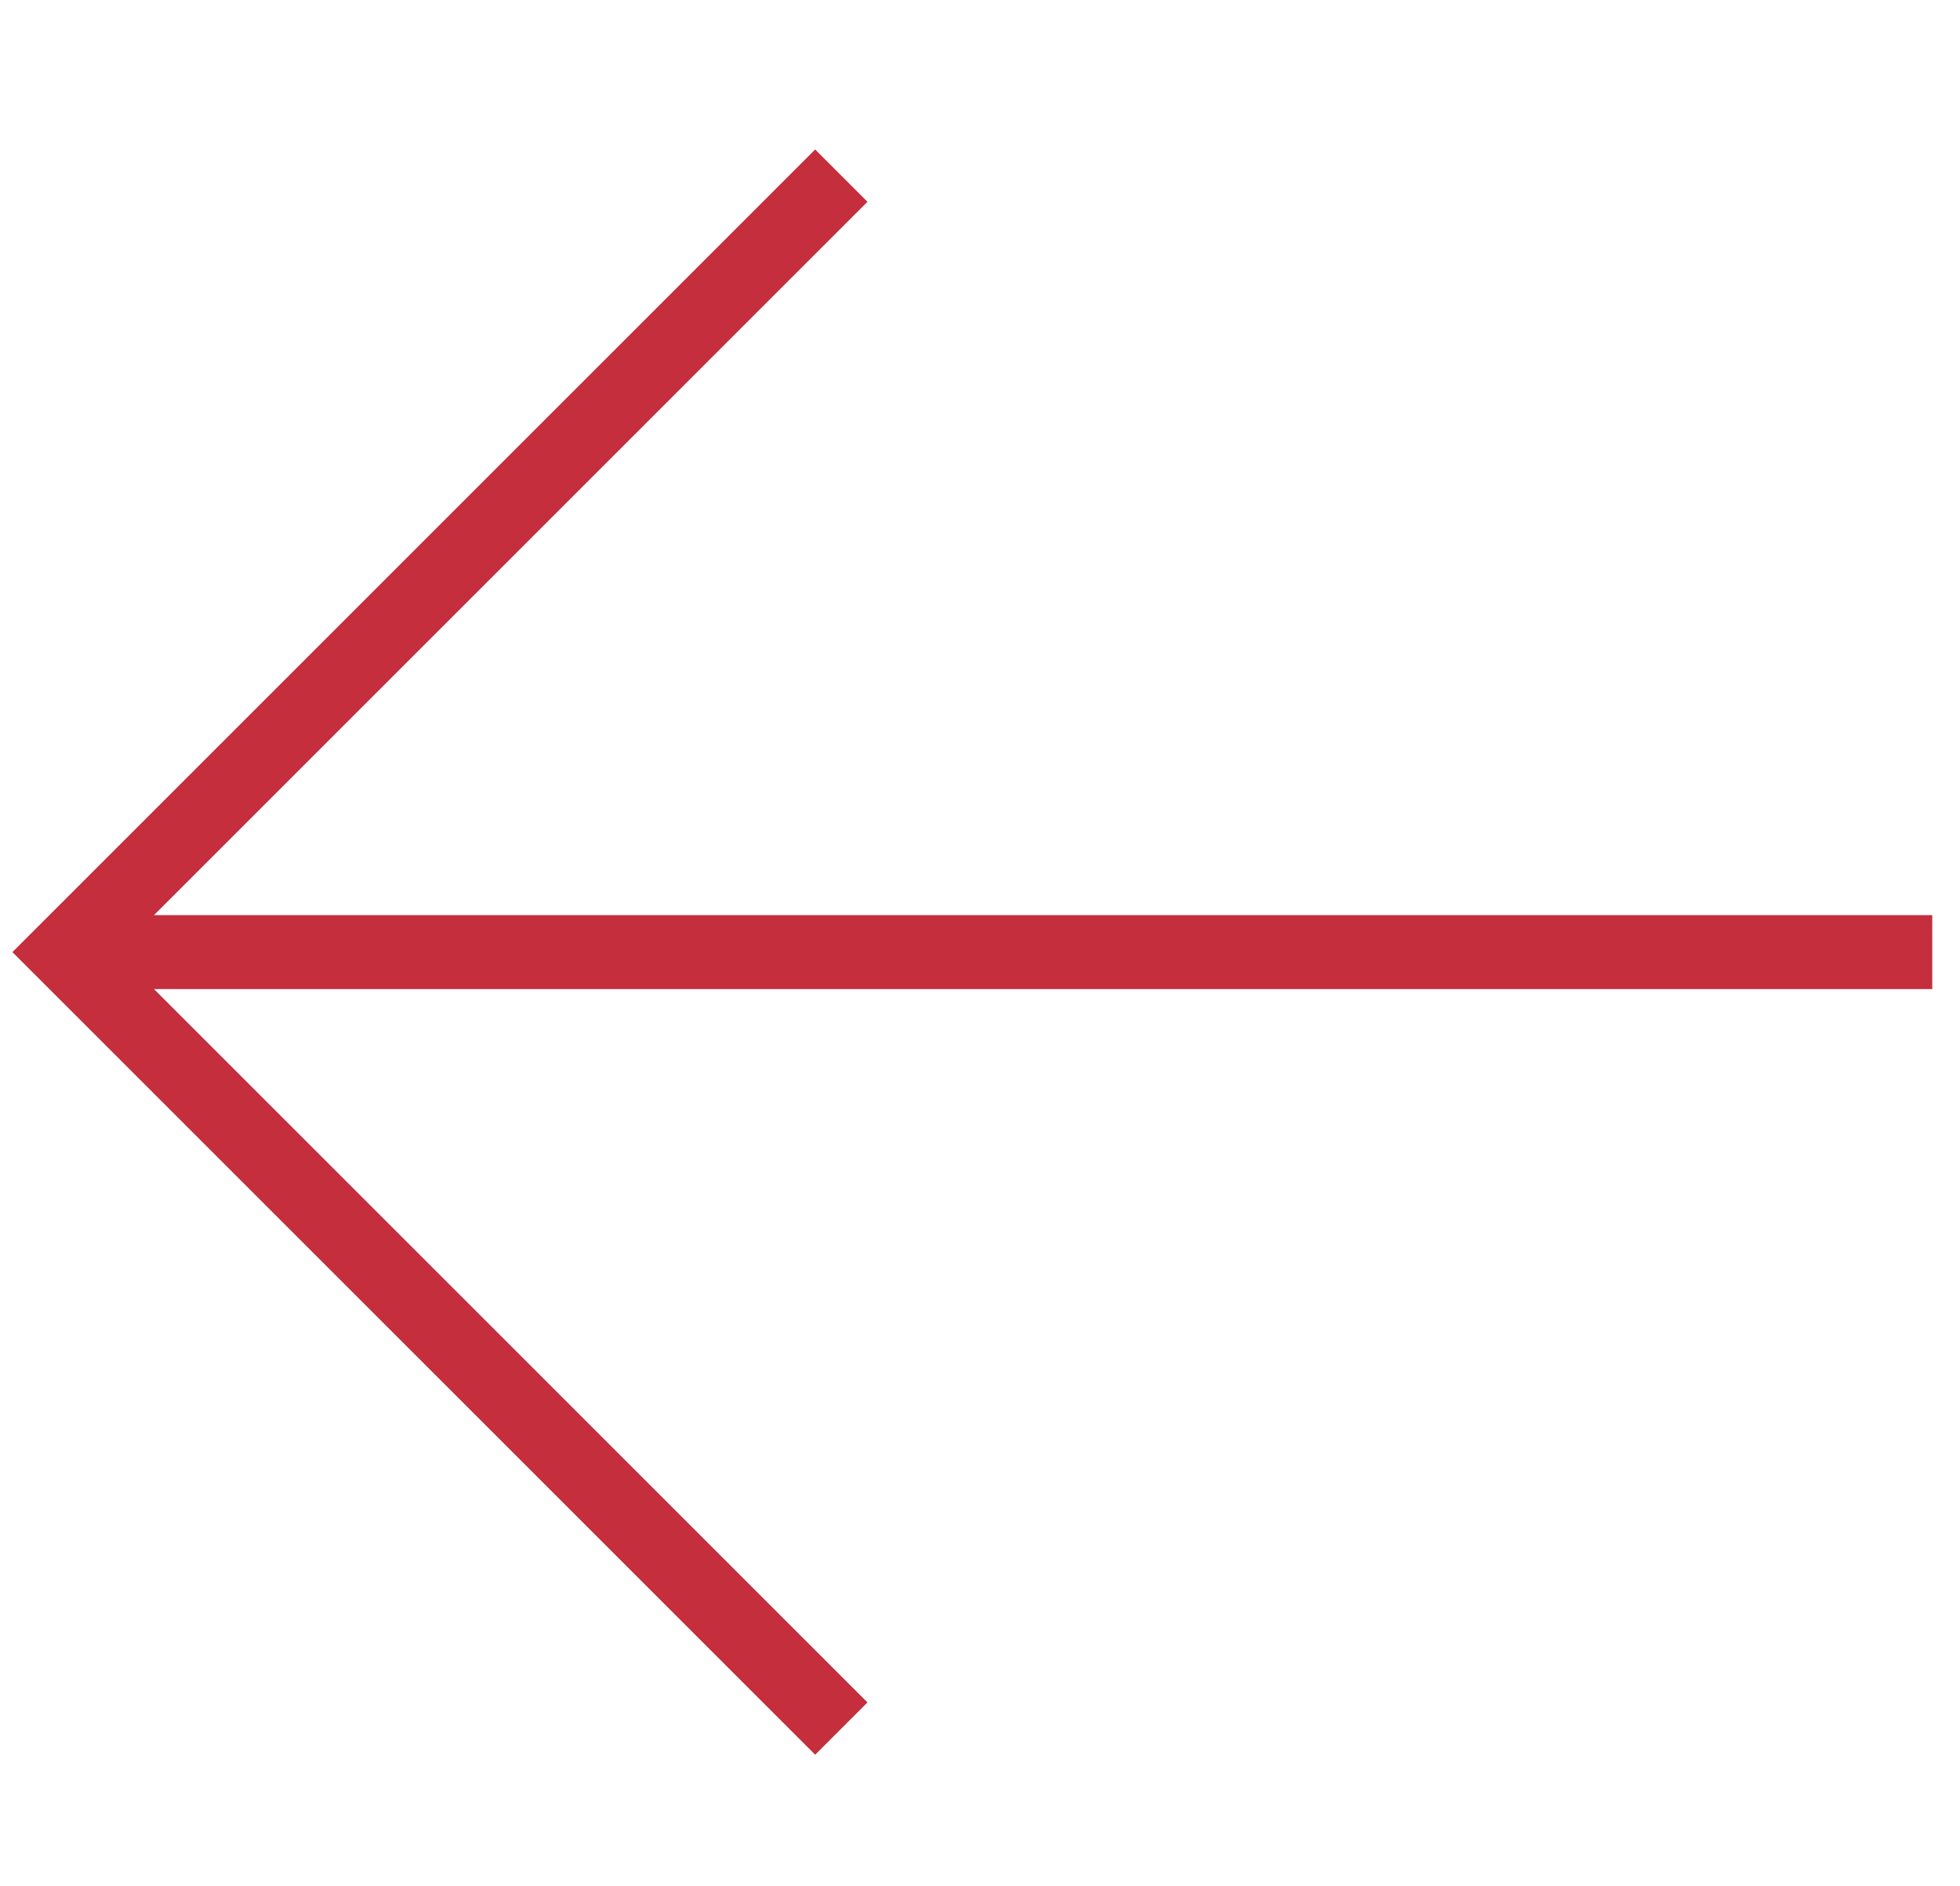 <svg width="53" height="51" viewBox="0 0 53 51" fill="none" xmlns="http://www.w3.org/2000/svg">
<path d="M1.75 25.75L52.25 25.75" stroke="#c42e3d" stroke-width="2" stroke-miterlimit="10"/>
<path d="M22.75 4.75L1.75 25.75L22.75 46.75" stroke="#c42e3d" stroke-width="2" stroke-miterlimit="10"/>
</svg>
